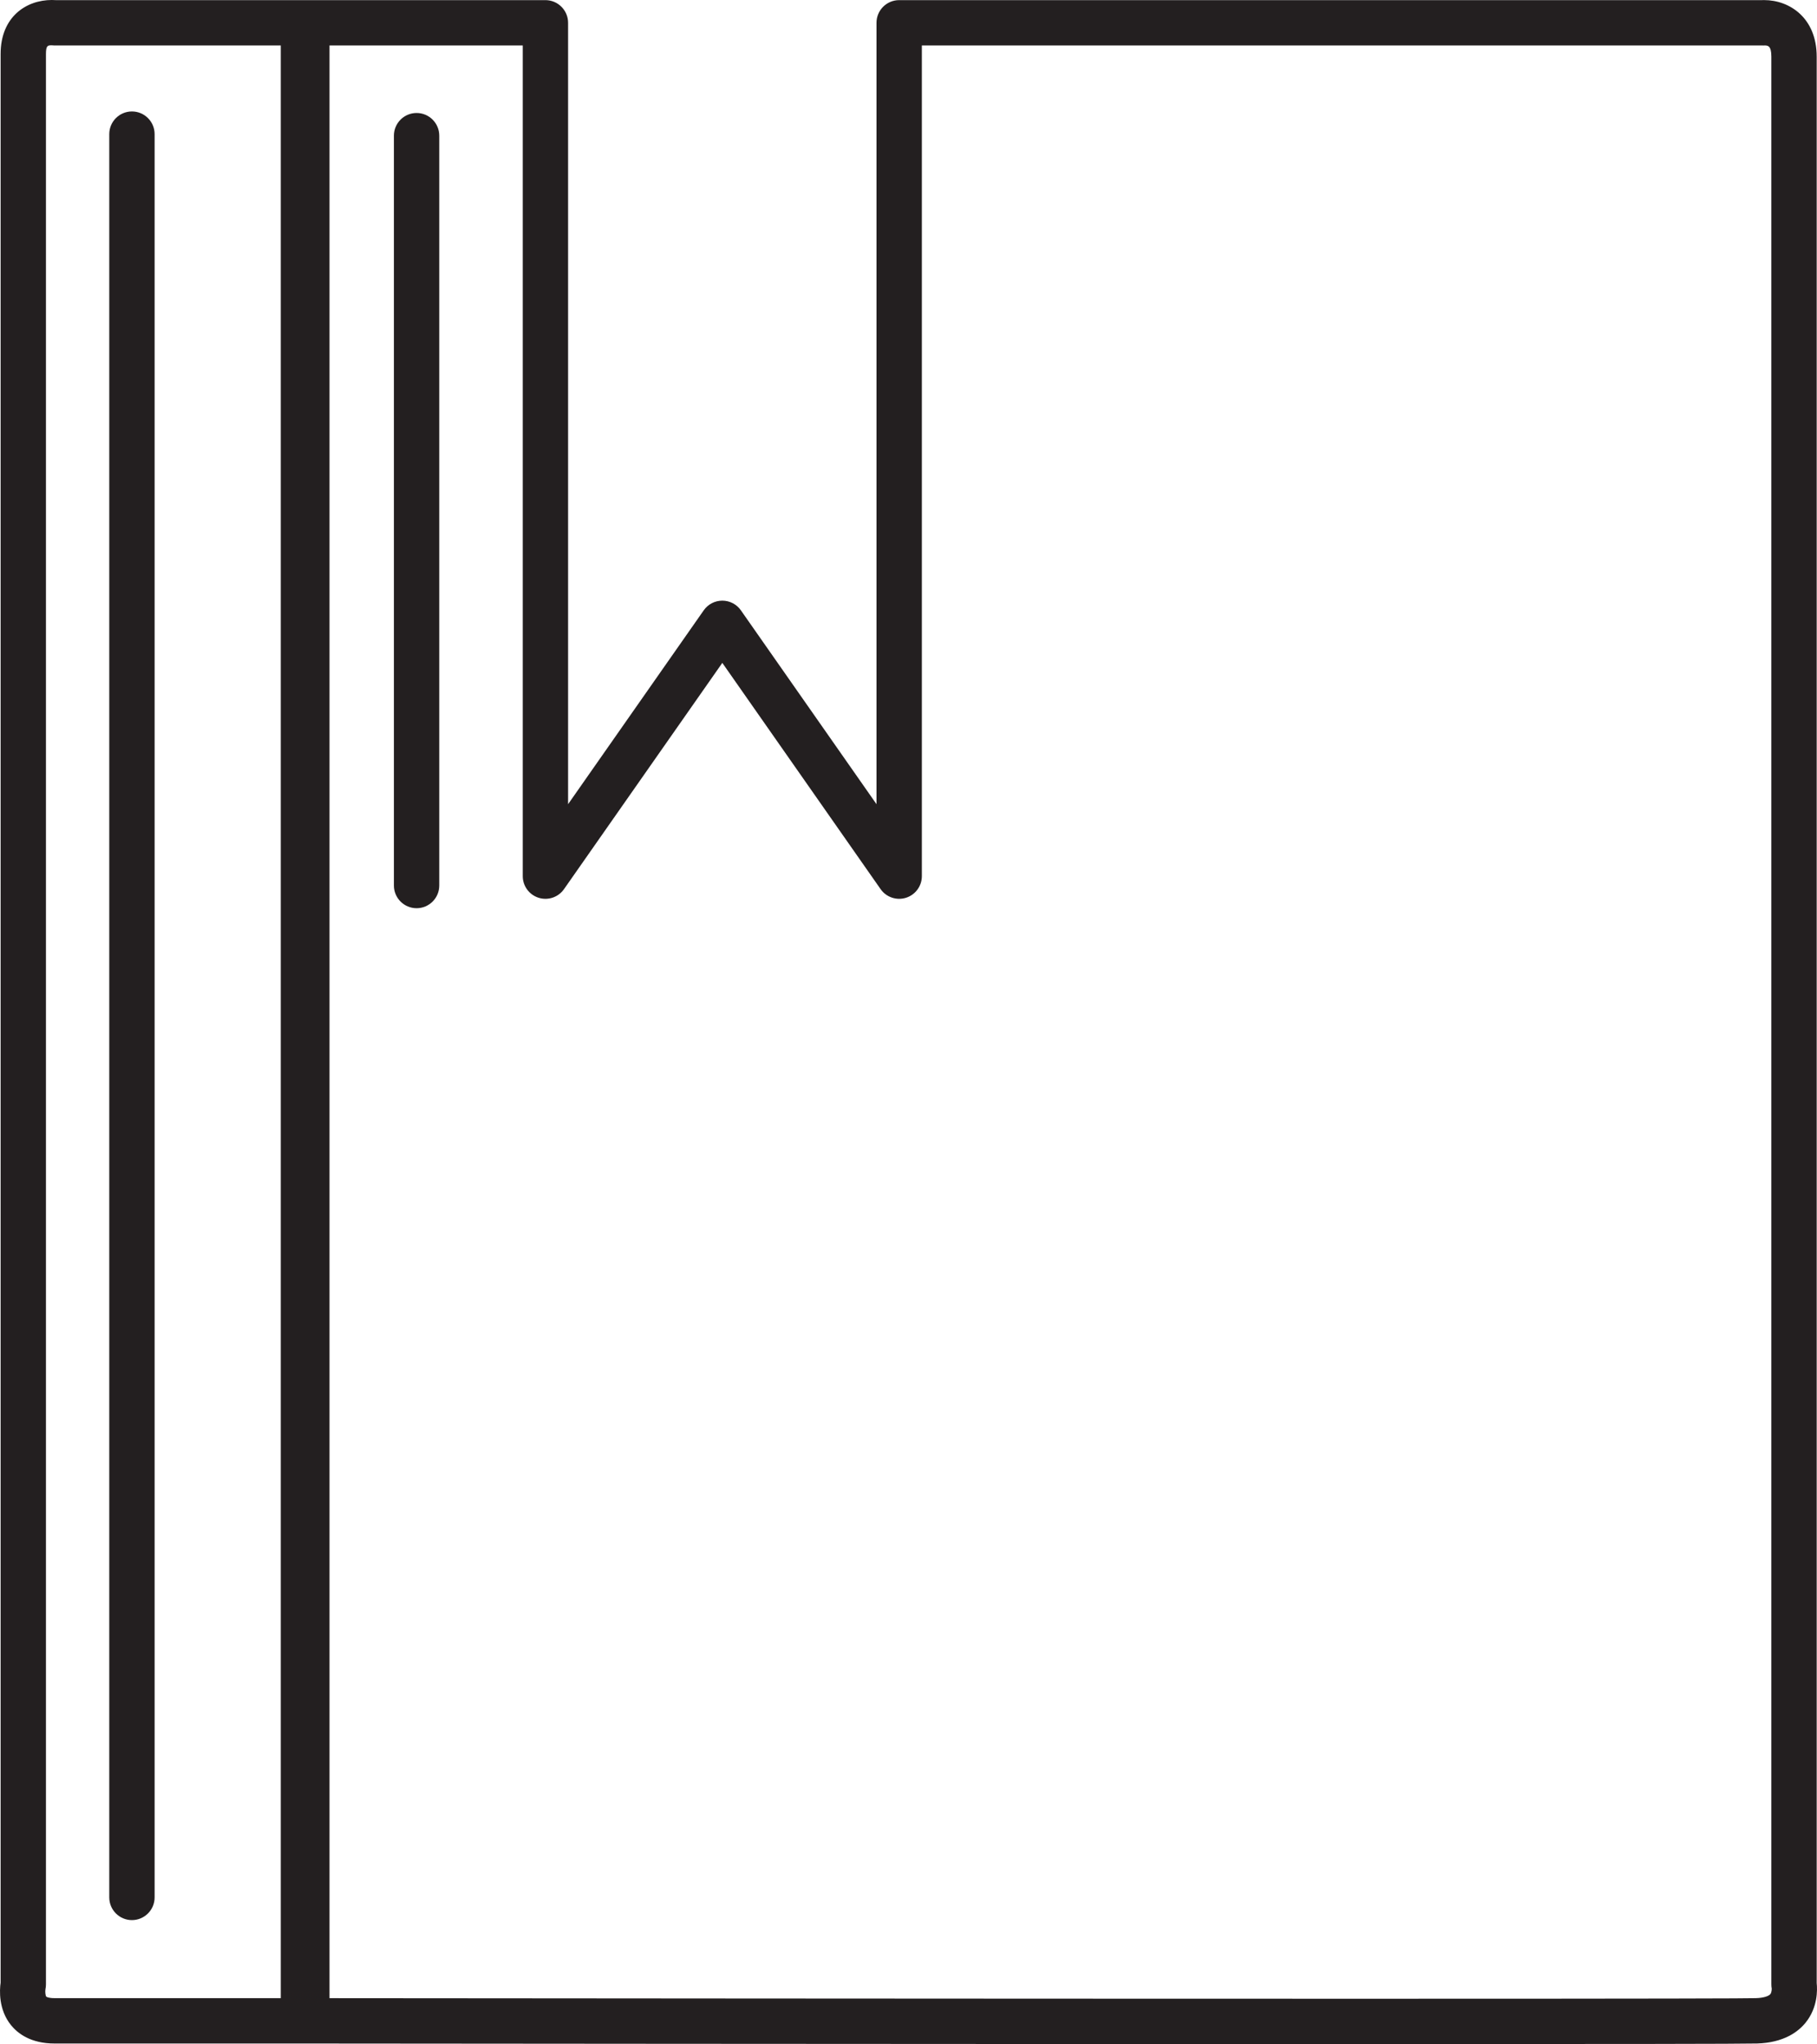 <?xml version="1.0" encoding="iso-8859-1"?>
<!-- Generator: Adobe Illustrator 18.0.0, SVG Export Plug-In . SVG Version: 6.00 Build 0)  -->
<!DOCTYPE svg PUBLIC "-//W3C//DTD SVG 1.1//EN" "http://www.w3.org/Graphics/SVG/1.1/DTD/svg11.dtd">
<svg version="1.1" id="Capa_1" xmlns="http://www.w3.org/2000/svg" xmlns:xlink="http://www.w3.org/1999/xlink" x="0px" y="0px"
	 viewBox="0 0 160.288 180.3" style="enable-background:new 0 0 160.288 180.3;" xml:space="preserve">
<g>
	<path style="fill:#231F20;" d="M160.261,174.915V4.999c0-3.429-2.401-4.991-4.632-4.991c-0.071,0-0.13,0.001-0.176,0.003H79.321
		c-1.104,0-2,0.896-2,2v68.922L65.358,53.834c-0.374-0.535-0.986-0.854-1.639-0.854c-0.653,0-1.264,0.318-1.639,0.854l-11.966,17.1
		V2.011c0-1.104-0.896-2-2-2H27.068h-0.3H4.898C4.816,0.005,4.705,0,4.569,0C2.322,0,0.054,1.474,0.054,4.766v170.114
		c-0.093,0.663-0.196,2.373,0.916,3.748c0.598,0.74,1.749,1.621,3.838,1.621h21.959c0,0,55.229,0.051,93.206,0.051
		c22.379,0,33.834-0.017,35.02-0.052c2.374-0.068,3.644-1.039,4.292-1.841C160.361,177.073,160.325,175.519,160.261,174.915z
		 M4.081,176.114c-0.074-0.087-0.108-0.446-0.072-0.653c0.029-0.138,0.044-0.279,0.044-0.42V4.766C4.054,4,4.215,4,4.561,3.996
		c0.082,0.01,0.165,0.015,0.247,0.015h19.961v172.237H4.808C4.303,176.249,4.103,176.141,4.081,176.114z M156.172,175.893
		c-0.127,0.158-0.535,0.334-1.297,0.356c-0.778,0.023-7.465,0.05-34.903,0.05c-33.402,0-80.129-0.04-90.904-0.049V4.011h17.047
		V77.28c0,0.873,0.566,1.645,1.399,1.908c0.834,0.263,1.739-0.045,2.24-0.761L63.72,58.47l13.963,19.957
		c0.5,0.715,1.408,1.022,2.24,0.761c0.833-0.263,1.399-1.035,1.399-1.908V4.011h74.189c0.097,0,0.028,0.009,0.118-0.003
		c0.311,0,0.632,0,0.632,0.991v170.042c0,0.122,0.011,0.244,0.033,0.364C156.294,175.407,156.302,175.732,156.172,175.893z"/>
	<path style="fill:#231F20;" d="M11.639,9.831c-1.104,0-2,0.896-2,2v155.532c0,1.104,0.896,2,2,2s2-0.896,2-2V11.831
		C13.639,10.727,12.743,9.831,11.639,9.831z"/>
	<path style="fill:#231F20;" d="M36.75,9.966c-1.104,0-2,0.896-2,2v66.143c0,1.104,0.896,2,2,2s2-0.896,2-2V11.966
		C38.75,10.862,37.854,9.966,36.75,9.966z"/>
</g>
<g>
</g>
<g>
</g>
<g>
</g>
<g>
</g>
<g>
</g>
<g>
</g>
<g>
</g>
<g>
</g>
<g>
</g>
<g>
</g>
<g>
</g>
<g>
</g>
<g>
</g>
<g>
</g>
<g>
</g>
</svg>
